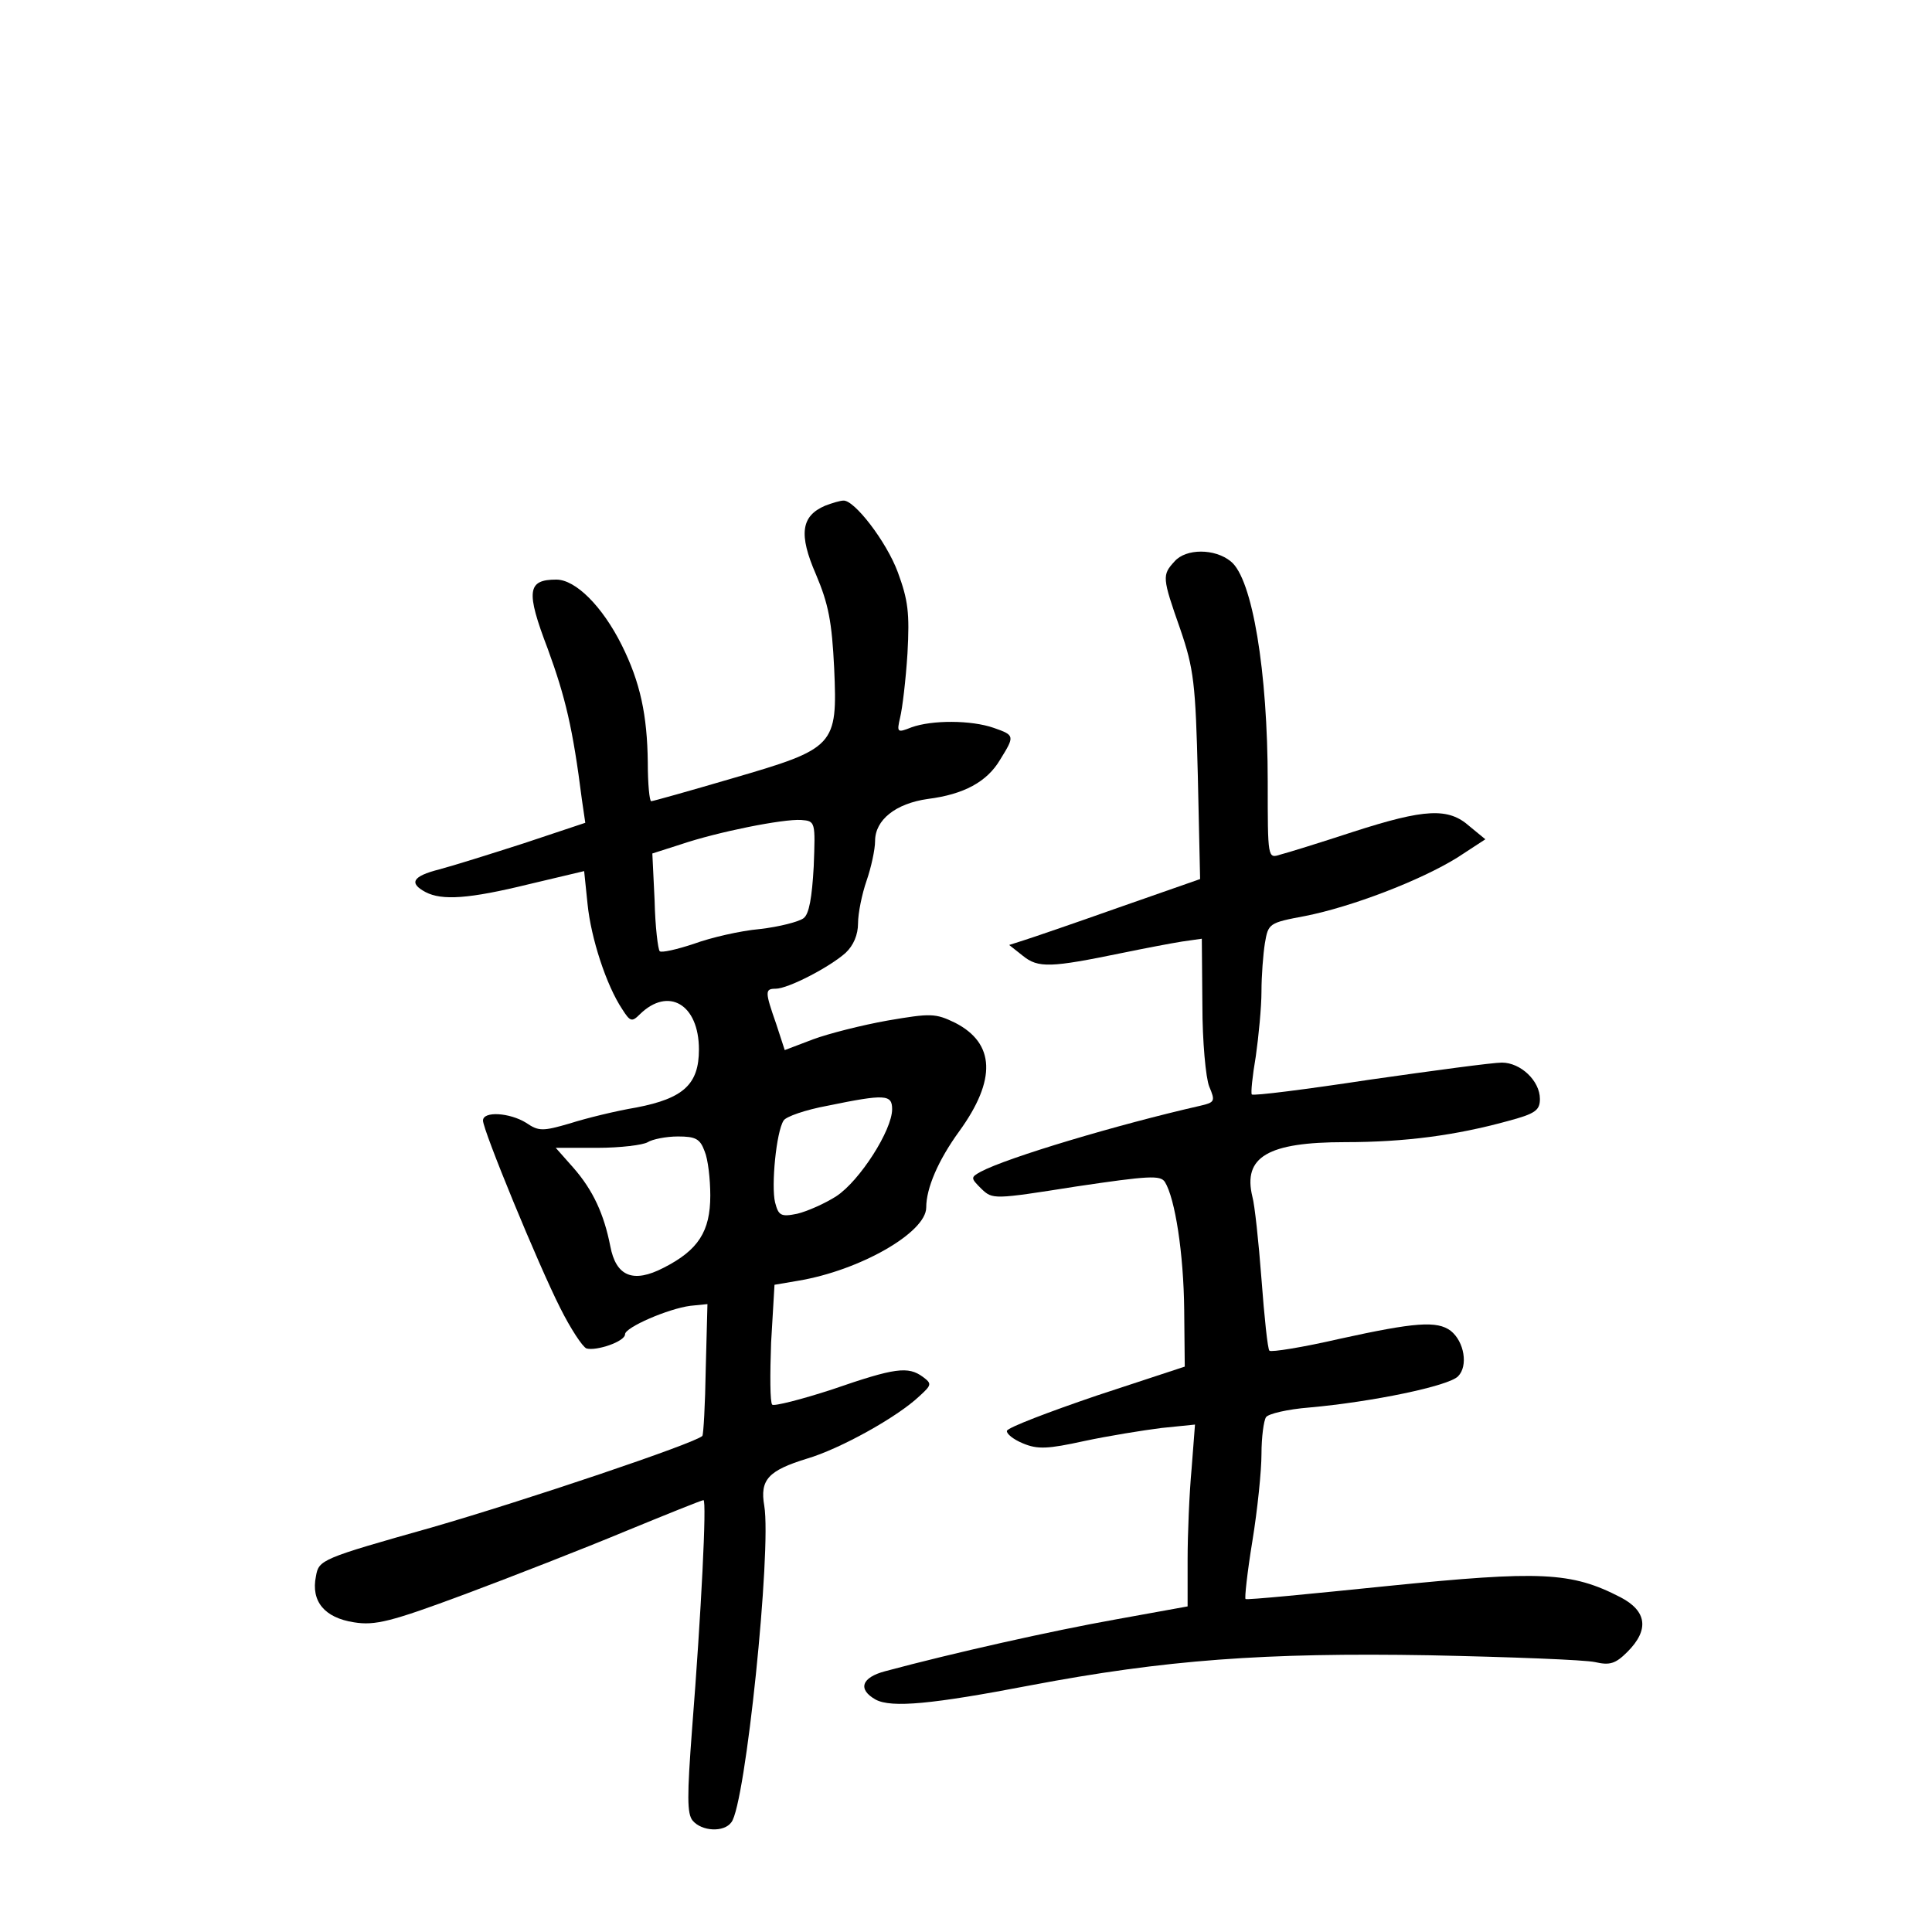 <?xml version="1.0" standalone="no"?>
<!DOCTYPE svg PUBLIC "-//W3C//DTD SVG 20010904//EN"
 "http://www.w3.org/TR/2001/REC-SVG-20010904/DTD/svg10.dtd">
<svg version="1.0" xmlns="http://www.w3.org/2000/svg"
 width="340pt" height="340pt" viewBox="0 0 340 340"
 preserveAspectRatio="xMidYMid meet">
<g transform="translate(0,340) scale(0.1,-0.1)"
fill="#000000" stroke="none">
<path d="M1452 2510 c-42 -18 -47 -50 -16 -121 22 -52 28 -83 32 -165 6 -137
2 -141 -180 -194 -75 -22 -139 -40 -142 -40 -3 0 -6 30 -6 68 -1 83 -13 141
-46 207 -34 68 -81 115 -115 115 -51 0 -54 -20 -15 -122 31 -85 44 -139 60
-265 l6 -41 -108 -36 c-59 -19 -126 -40 -149 -46 -47 -12 -54 -24 -24 -40 29
-15 76 -12 182 14 l97 23 6 -58 c6 -60 33 -143 61 -185 14 -22 17 -23 31 -9
50 49 104 18 104 -62 0 -61 -27 -86 -110 -102 -36 -6 -89 -19 -117 -28 -48
-14 -55 -14 -77 1 -29 18 -76 21 -76 4 0 -17 97 -253 136 -330 18 -36 39 -68
46 -71 17 -5 68 12 68 25 0 12 76 45 115 50 l30 3 -3 -114 c-1 -63 -4 -116 -6
-118 -13 -13 -310 -113 -476 -161 -195 -55 -199 -57 -204 -86 -9 -44 15 -73
67 -81 37 -6 65 1 194 49 83 31 211 81 283 111 73 30 135 55 138 55 6 0 -4
-199 -20 -402 -9 -119 -9 -150 1 -162 16 -19 55 -21 68 -3 25 30 71 479 58
557 -8 46 7 62 75 83 58 17 159 73 198 110 22 20 22 22 6 34 -26 19 -49 16
-159 -22 -55 -18 -103 -30 -106 -27 -4 4 -4 53 -2 109 l6 102 41 7 c109 18
226 85 226 129 0 34 21 83 58 134 66 91 63 155 -7 191 -35 17 -43 17 -119 4
-45 -8 -104 -23 -131 -33 l-50 -19 -15 46 c-20 57 -20 62 -1 62 22 0 95 38
123 63 14 13 22 32 22 52 0 18 7 52 15 75 8 23 15 55 15 70 0 37 36 66 93 74
63 8 104 30 127 69 26 42 26 43 -11 56 -40 14 -109 14 -145 1 -25 -10 -26 -9
-20 17 4 16 10 66 13 113 4 72 1 94 -17 143 -20 54 -77 128 -96 126 -5 0 -19
-4 -32 -9z m-20 -635 c-3 -54 -8 -84 -18 -91 -8 -6 -42 -15 -77 -19 -34 -3
-86 -15 -116 -26 -30 -10 -57 -16 -60 -13 -3 3 -8 43 -9 89 l-4 83 50 16 c65
22 180 45 212 43 25 -2 25 -3 22 -82z m138 -427 c0 -37 -57 -126 -98 -153 -20
-13 -52 -27 -69 -31 -29 -6 -33 -3 -39 20 -7 29 2 124 15 144 4 7 39 19 77 26
102 21 114 20 114 -6z m-330 -74 c6 -14 10 -49 10 -78 0 -63 -21 -96 -82 -127
-54 -28 -84 -15 -94 38 -11 56 -30 98 -65 138 l-31 35 73 0 c41 0 81 5 89 10
8 5 32 10 53 10 31 0 39 -4 47 -26z"/>
<path d="M2067 2412 c-22 -24 -22 -28 10 -119 24 -70 27 -96 31 -259 l4 -181
-143 -50 c-79 -28 -155 -54 -168 -58 l-25 -8 24 -19 c27 -22 49 -21 175 5 39
8 86 17 105 20 l35 5 1 -117 c0 -64 6 -128 12 -143 11 -26 10 -28 -16 -34
-145 -33 -339 -91 -386 -116 -18 -10 -18 -11 1 -30 20 -19 21 -19 167 4 128
19 148 20 156 8 18 -29 33 -126 34 -225 l1 -100 -155 -51 c-85 -29 -156 -56
-158 -62 -1 -5 11 -15 28 -22 26 -11 44 -10 108 4 42 9 104 19 136 23 l59 6
-6 -78 c-4 -43 -7 -115 -7 -160 l0 -82 -127 -23 c-112 -20 -286 -59 -405 -91
-42 -11 -49 -32 -17 -50 28 -15 100 -8 272 25 237 45 413 58 703 53 143 -3
273 -8 291 -12 26 -6 36 -3 57 18 39 39 34 72 -12 96 -87 45 -141 47 -409 20
-137 -14 -249 -25 -251 -23 -2 1 3 47 12 102 9 55 16 124 16 153 0 30 4 59 8
65 4 6 38 14 76 17 112 10 246 38 262 55 18 18 11 61 -13 80 -24 18 -63 15
-195 -14 -65 -15 -121 -24 -124 -21 -3 2 -9 59 -14 126 -5 66 -12 131 -16 145
-17 70 27 96 163 96 106 0 195 12 286 37 49 13 57 19 57 39 0 32 -34 64 -67
64 -16 0 -120 -14 -232 -30 -112 -17 -206 -29 -208 -26 -2 2 1 32 7 67 5 35
10 87 10 114 0 28 3 66 6 85 6 35 7 36 71 48 81 16 202 62 268 103 l49 32 -28
23 c-37 33 -78 31 -205 -10 -58 -19 -116 -37 -128 -40 -22 -7 -22 -7 -22 128
0 194 -27 358 -65 388 -28 23 -79 23 -99 0z"/>
</g>
</svg>
